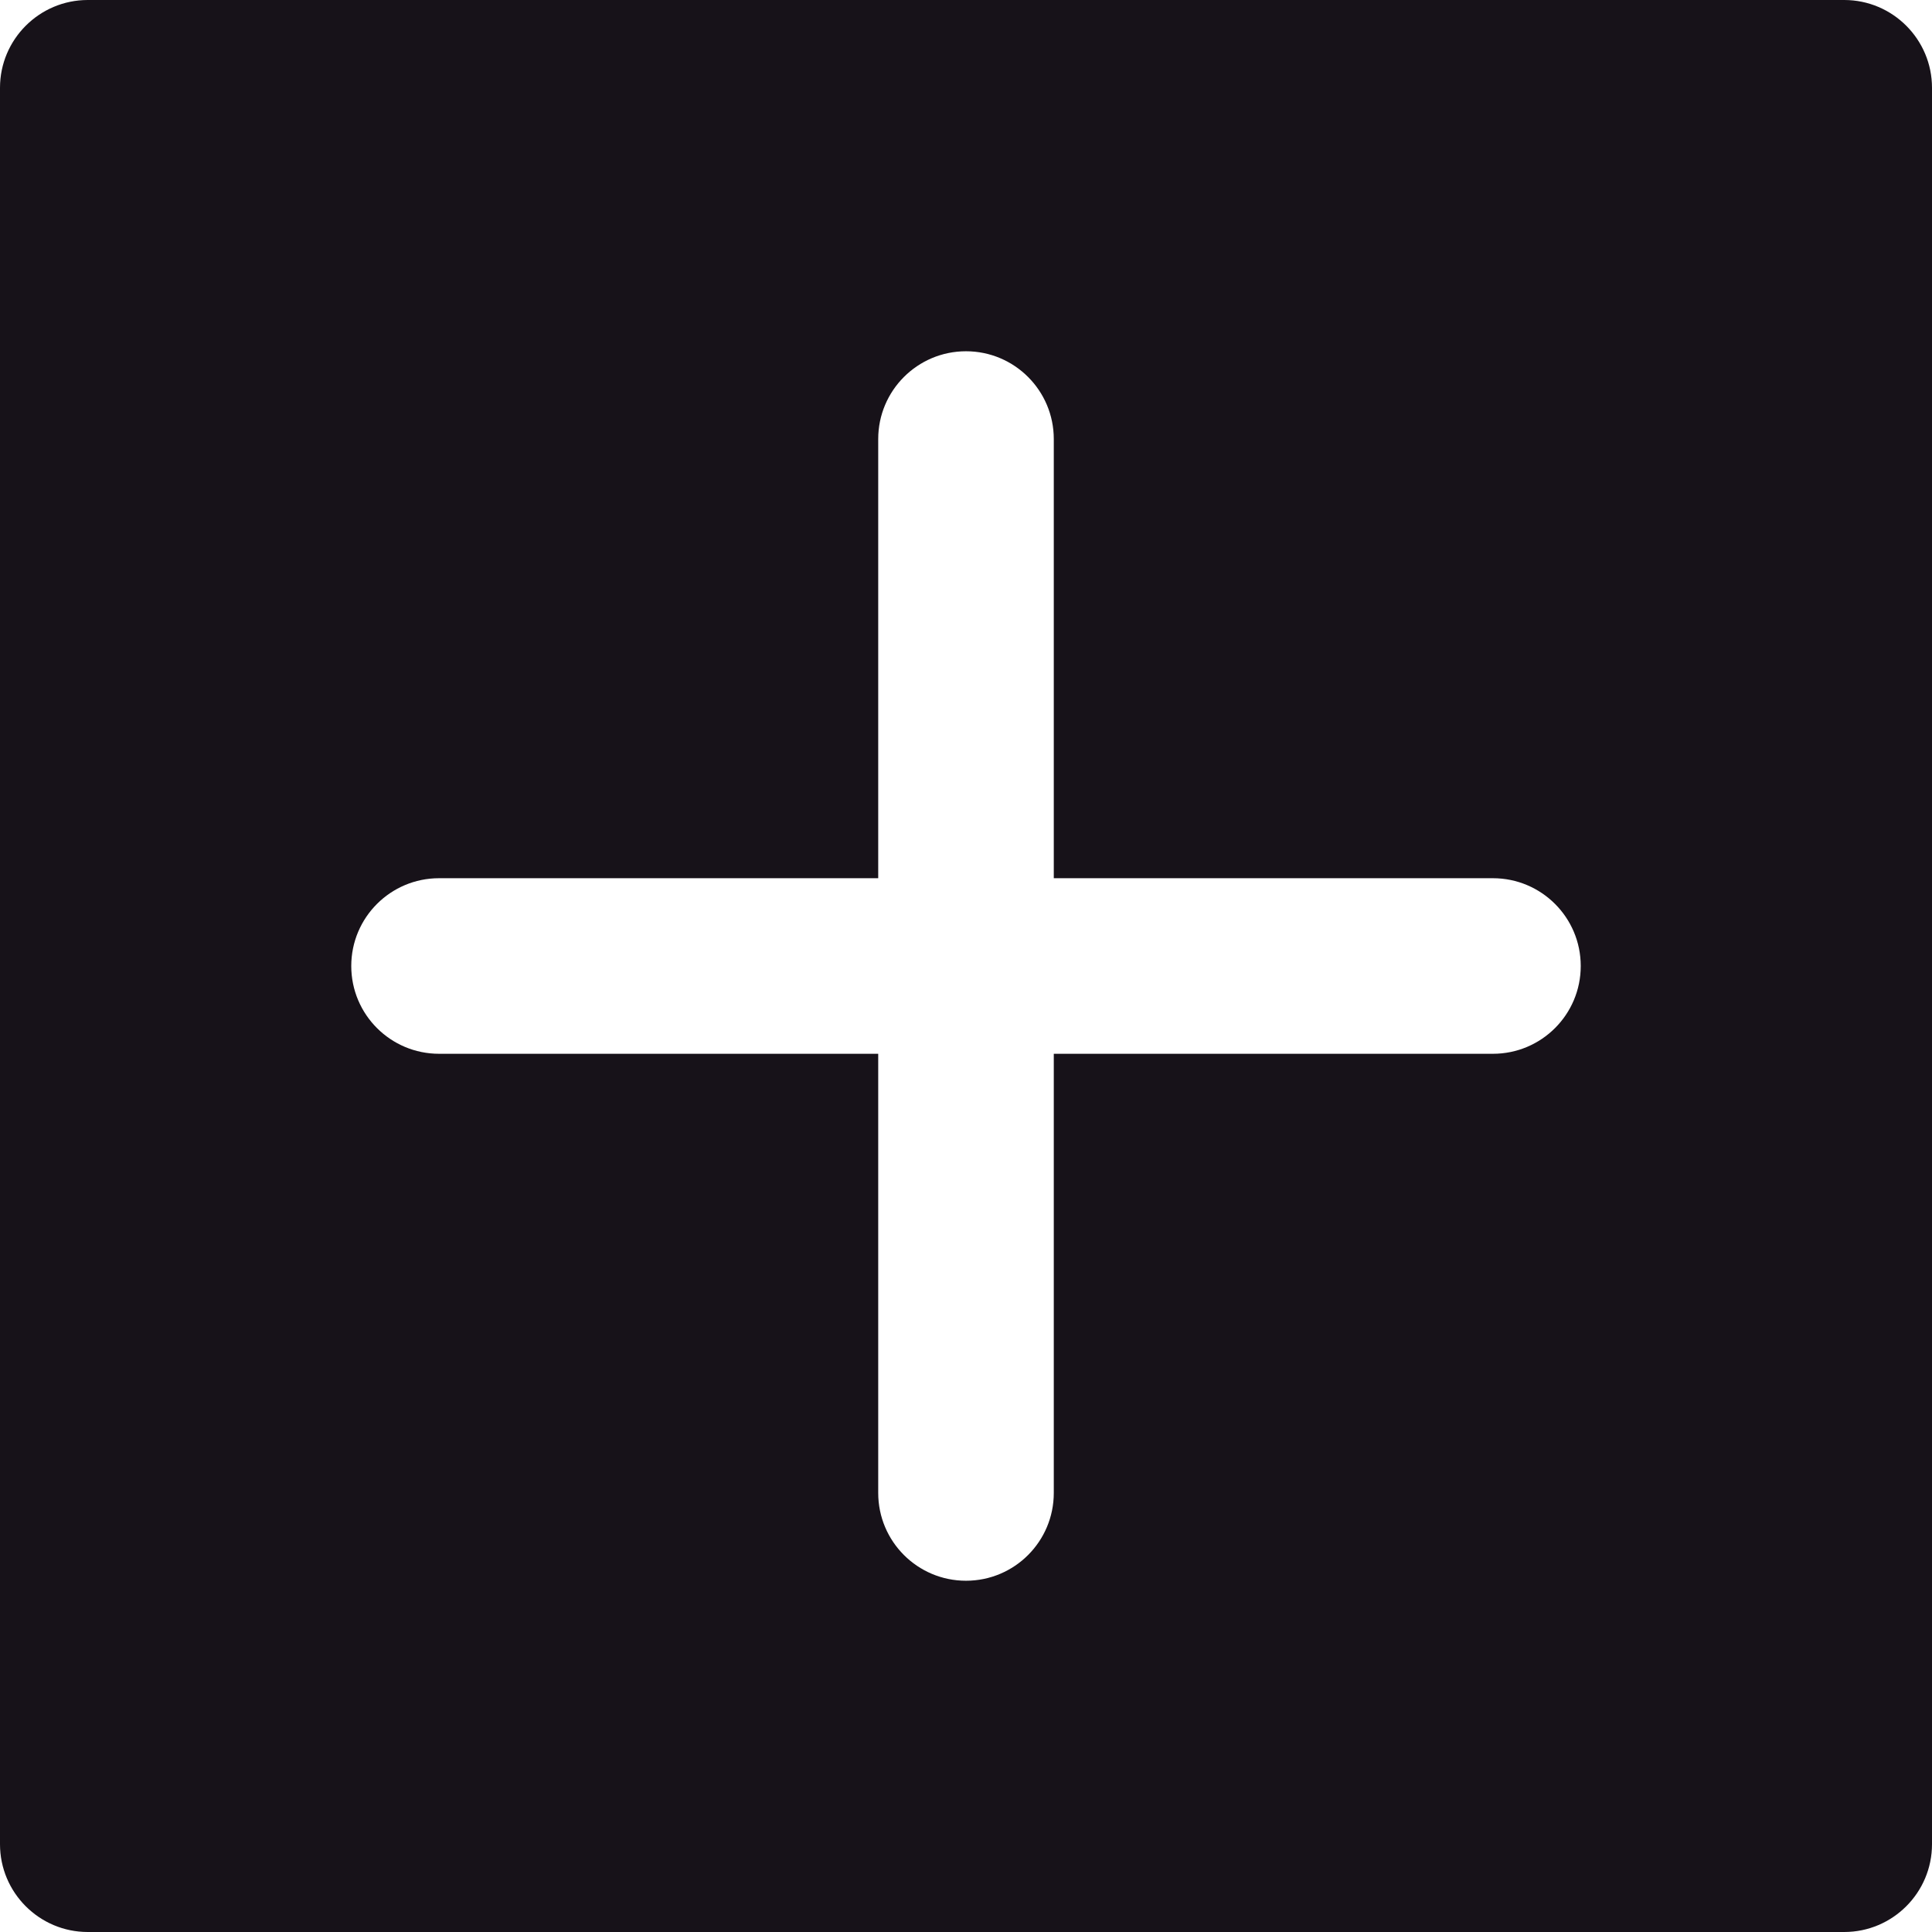 <svg width="16" height="16" viewBox="0 0 16 16" fill="none" xmlns="http://www.w3.org/2000/svg">
<path d="M15.273 0H0.727C0.326 0 0 0.326 0 0.727V15.273C0 15.674 0.326 16 0.727 16H15.273C15.674 16 16 15.674 16 15.273V0.727C16 0.326 15.674 0 15.273 0ZM12.364 8.727H8.727V12.364C8.727 12.765 8.402 13.091 8 13.091C7.598 13.091 7.273 12.765 7.273 12.364V8.727H3.636C3.235 8.727 2.909 8.402 2.909 8C2.909 7.598 3.235 7.273 3.636 7.273H7.273V3.636C7.273 3.235 7.598 2.909 8 2.909C8.402 2.909 8.727 3.235 8.727 3.636V7.273H12.364C12.765 7.273 13.091 7.598 13.091 8C13.091 8.402 12.765 8.727 12.364 8.727Z" fill="#171219"/>
</svg>
